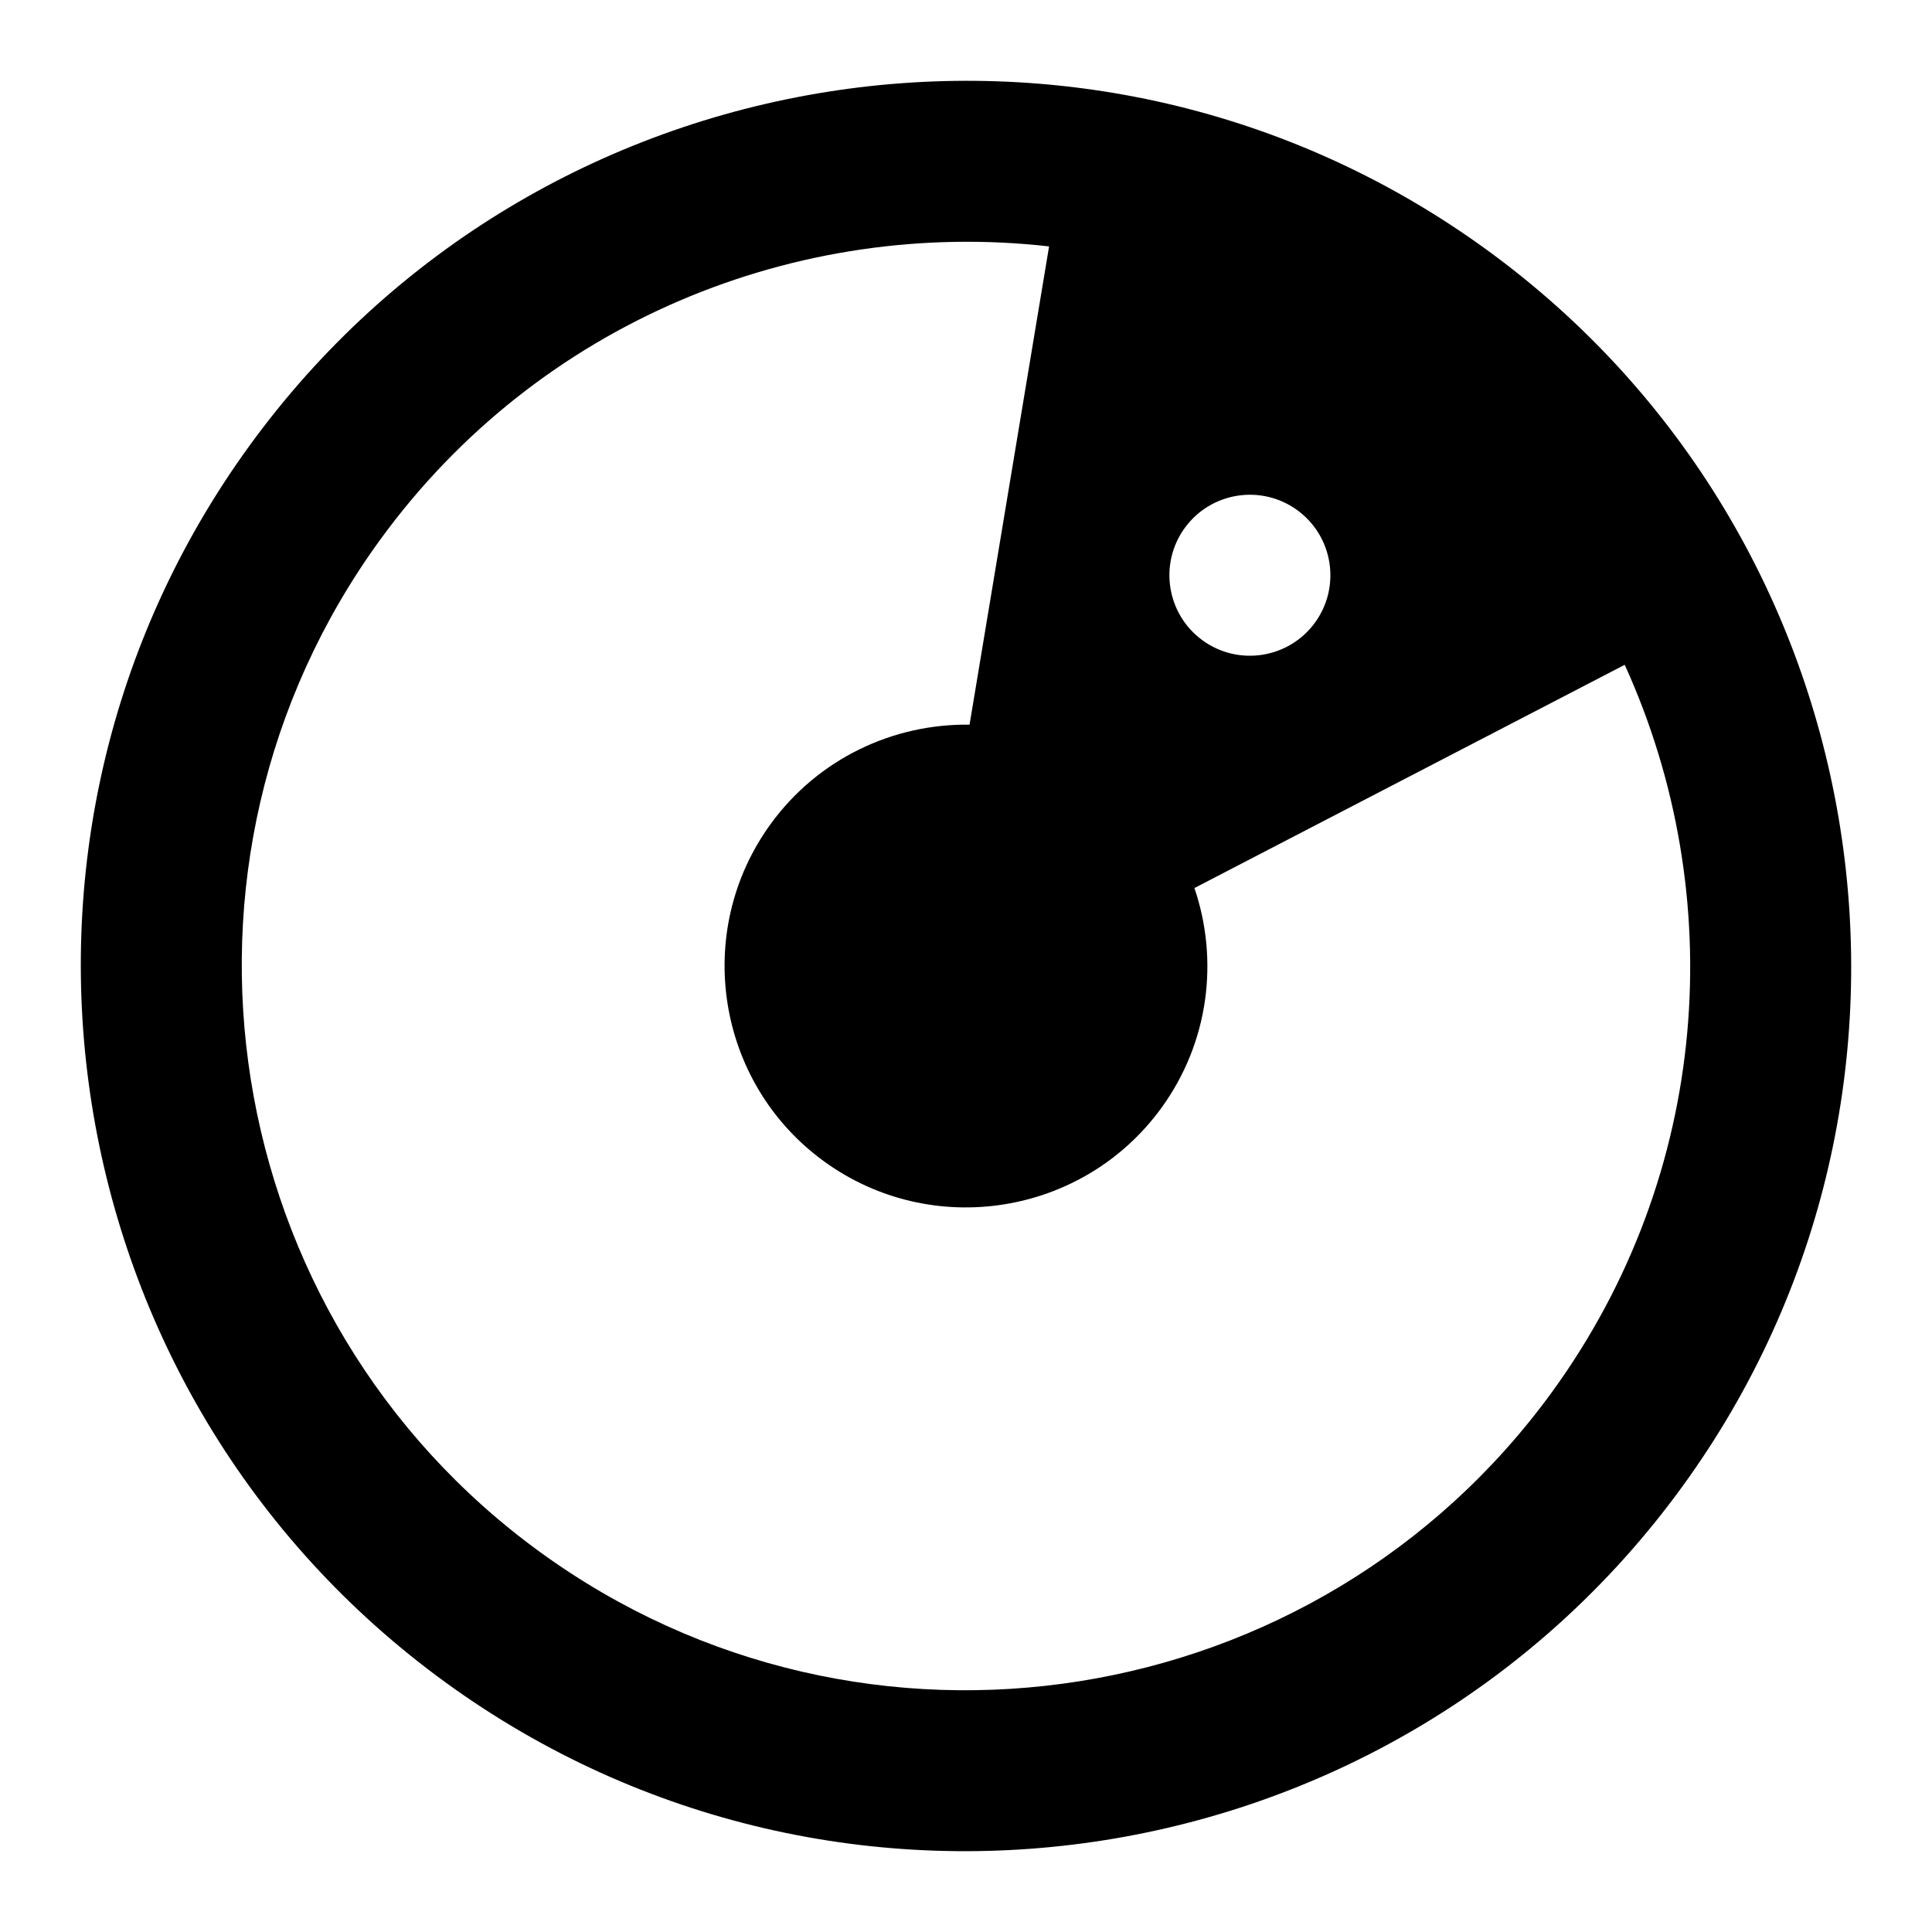 <?xml version="1.0" encoding="UTF-8"?>
<svg width="15px" height="15px" viewBox="0 0 15 15" version="1.1" xmlns="http://www.w3.org/2000/svg" xmlns:xlink="http://www.w3.org/1999/xlink">
    <!-- Generator: sketchtool 63.1 (101010) - https://sketch.com -->
    <defs>
        <path d="M10.5,3.625 C14.291,3.625 17.375,6.709 17.375,10.5 C17.375,14.291 14.291,17.375 10.5,17.375 C6.709,17.375 3.625,14.291 3.625,10.5 C3.625,6.709 6.709,3.625 10.5,3.625 Z M4.875,10.5 C4.875,13.602 7.399,16.125 10.5,16.125 C13.602,16.125 16.125,13.602 16.125,10.5 C16.125,8.402 14.97,6.569 13.263,5.602 L11.579,8.968 C12.06,9.307 12.375,9.868 12.375,10.5 C12.375,11.534 11.534,12.375 10.5,12.375 C9.466,12.375 8.625,11.534 8.625,10.5 C8.625,9.868 8.94,9.307 9.421,8.968 L7.738,5.601 C6.03,6.568 4.875,8.402 4.875,10.5 Z M10.5,6.125 C10.155,6.125 9.875,6.405 9.875,6.75 C9.875,7.095 10.155,7.375 10.5,7.375 C10.845,7.375 11.125,7.095 11.125,6.75 C11.125,6.405 10.845,6.125 10.5,6.125 Z" id="path-1"></path>
    </defs>
    <g id="Circles---Home" stroke="none" stroke-width="1" fill="none" fill-rule="evenodd">
        <g id="Circles---0.0---Expand" transform="translate(-372, -61)">
            <g id="sidebar/expand/circles/open" transform="translate(135, 0)">
                <g id="Options-circles" transform="translate(16, 58)">
                    <g id="Icon/Menu/Burger-Copy-4" transform="translate(218, 0)">
                        <mask id="mask-2" fill="white">
                            <use xlink:href="#path-1"></use>
                        </mask>
                        <use id="Combined-Shape" fill="currentColor" transform="translate(10.5, 10.5) rotate(-324) translate(-10.5, -10.5) " xlink:href="#path-1"></use>
                    </g>
                </g>
            </g>
        </g>
    </g>
</svg>